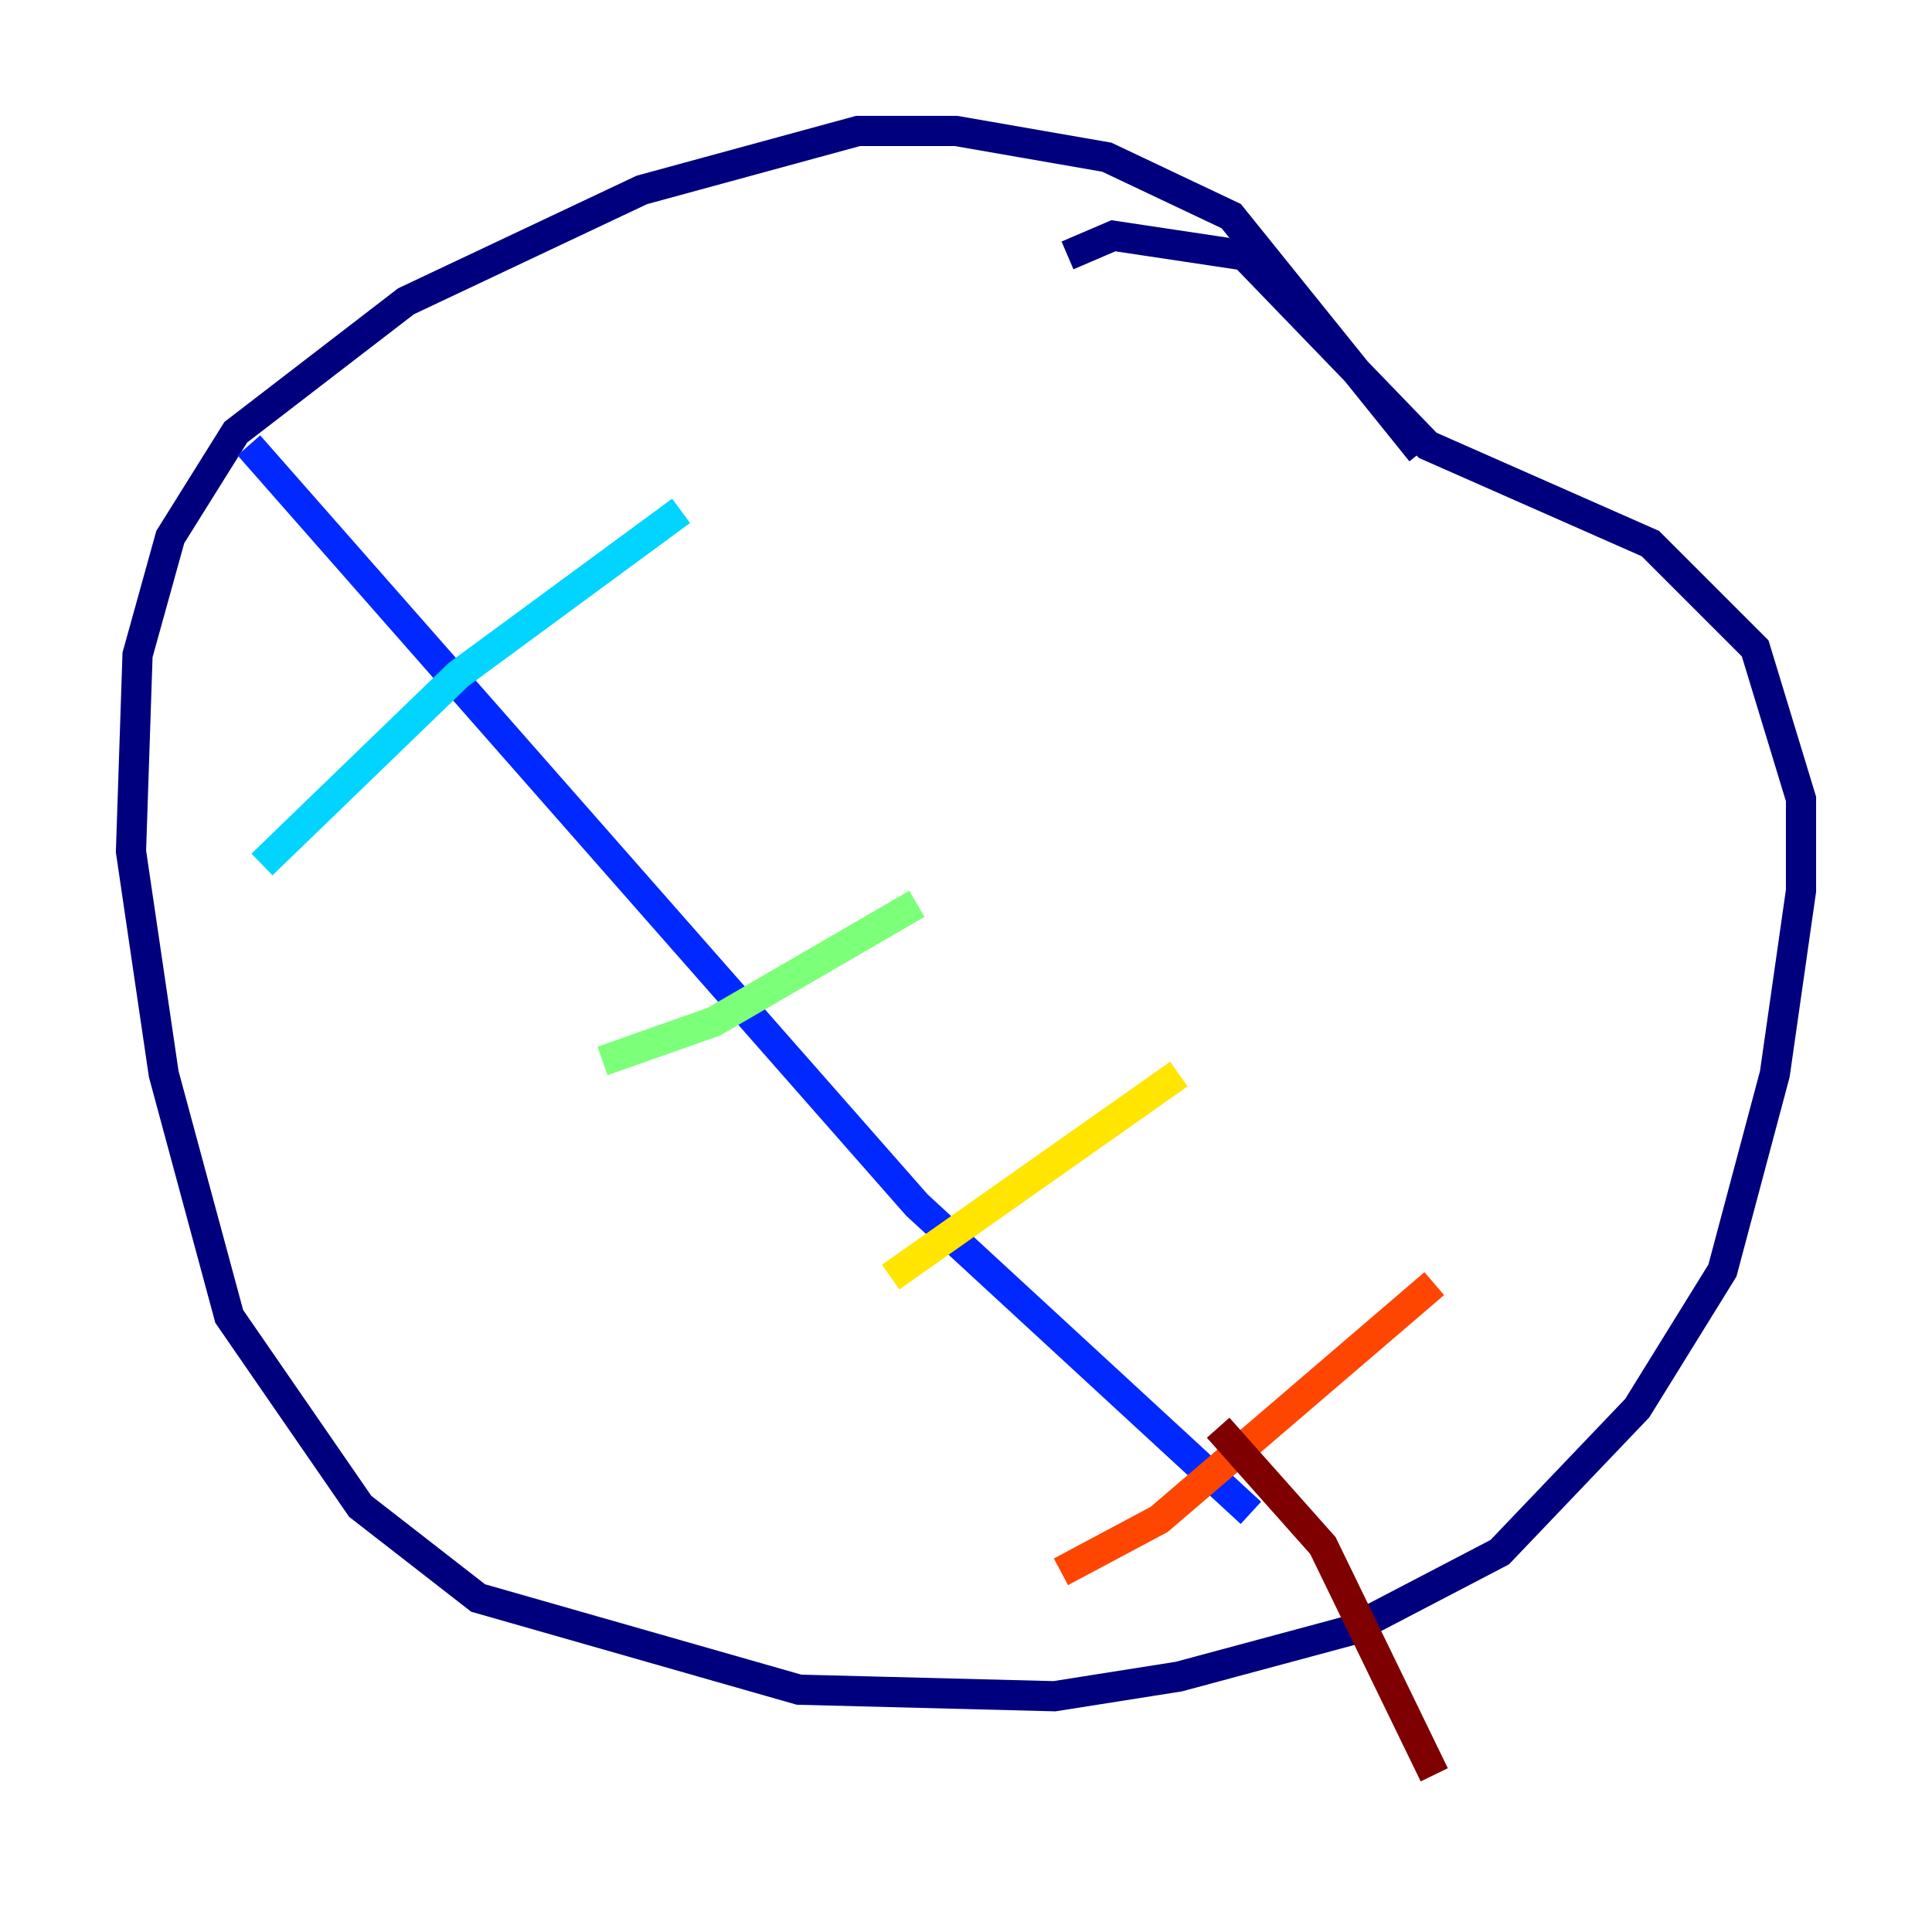 <?xml version="1.0" encoding="utf-8" ?>
<svg baseProfile="tiny" height="128" version="1.2" viewBox="0,0,128,128" width="128" xmlns="http://www.w3.org/2000/svg" xmlns:ev="http://www.w3.org/2001/xml-events" xmlns:xlink="http://www.w3.org/1999/xlink"><defs /><polyline fill="none" points="94.156,29.939 81.573,14.319 73.329,10.414 63.349,8.678 56.841,8.678 42.522,12.583 26.902,19.959 15.62,28.637 11.281,35.58 9.112,43.39 8.678,56.407 10.848,71.159 15.186,87.214 23.864,99.797 31.675,105.871 52.936,111.946 69.858,112.38 78.102,111.078 89.383,108.041 99.363,102.834 108.475,93.288 114.115,84.176 117.586,71.159 119.322,59.01 119.322,52.936 116.285,42.956 109.342,36.014 94.59,29.505 82.441,16.922 73.763,15.62 70.725,16.922" stroke="#00007f" stroke-width="2" /><polyline fill="none" points="16.488,29.505 60.746,79.837 82.875,100.231" stroke="#0028ff" stroke-width="2" /><polyline fill="none" points="17.356,57.275 30.373,44.691 45.125,33.844" stroke="#00d4ff" stroke-width="2" /><polyline fill="none" points="39.919,70.291 47.295,67.688 60.746,59.878" stroke="#7cff79" stroke-width="2" /><polyline fill="none" points="59.01,84.61 78.102,71.159" stroke="#ffe500" stroke-width="2" /><polyline fill="none" points="70.291,104.136 76.8,100.664 95.024,85.044" stroke="#ff4600" stroke-width="2" /><polyline fill="none" points="80.705,94.59 87.647,102.4 95.024,117.586" stroke="#7f0000" stroke-width="2" /></svg>